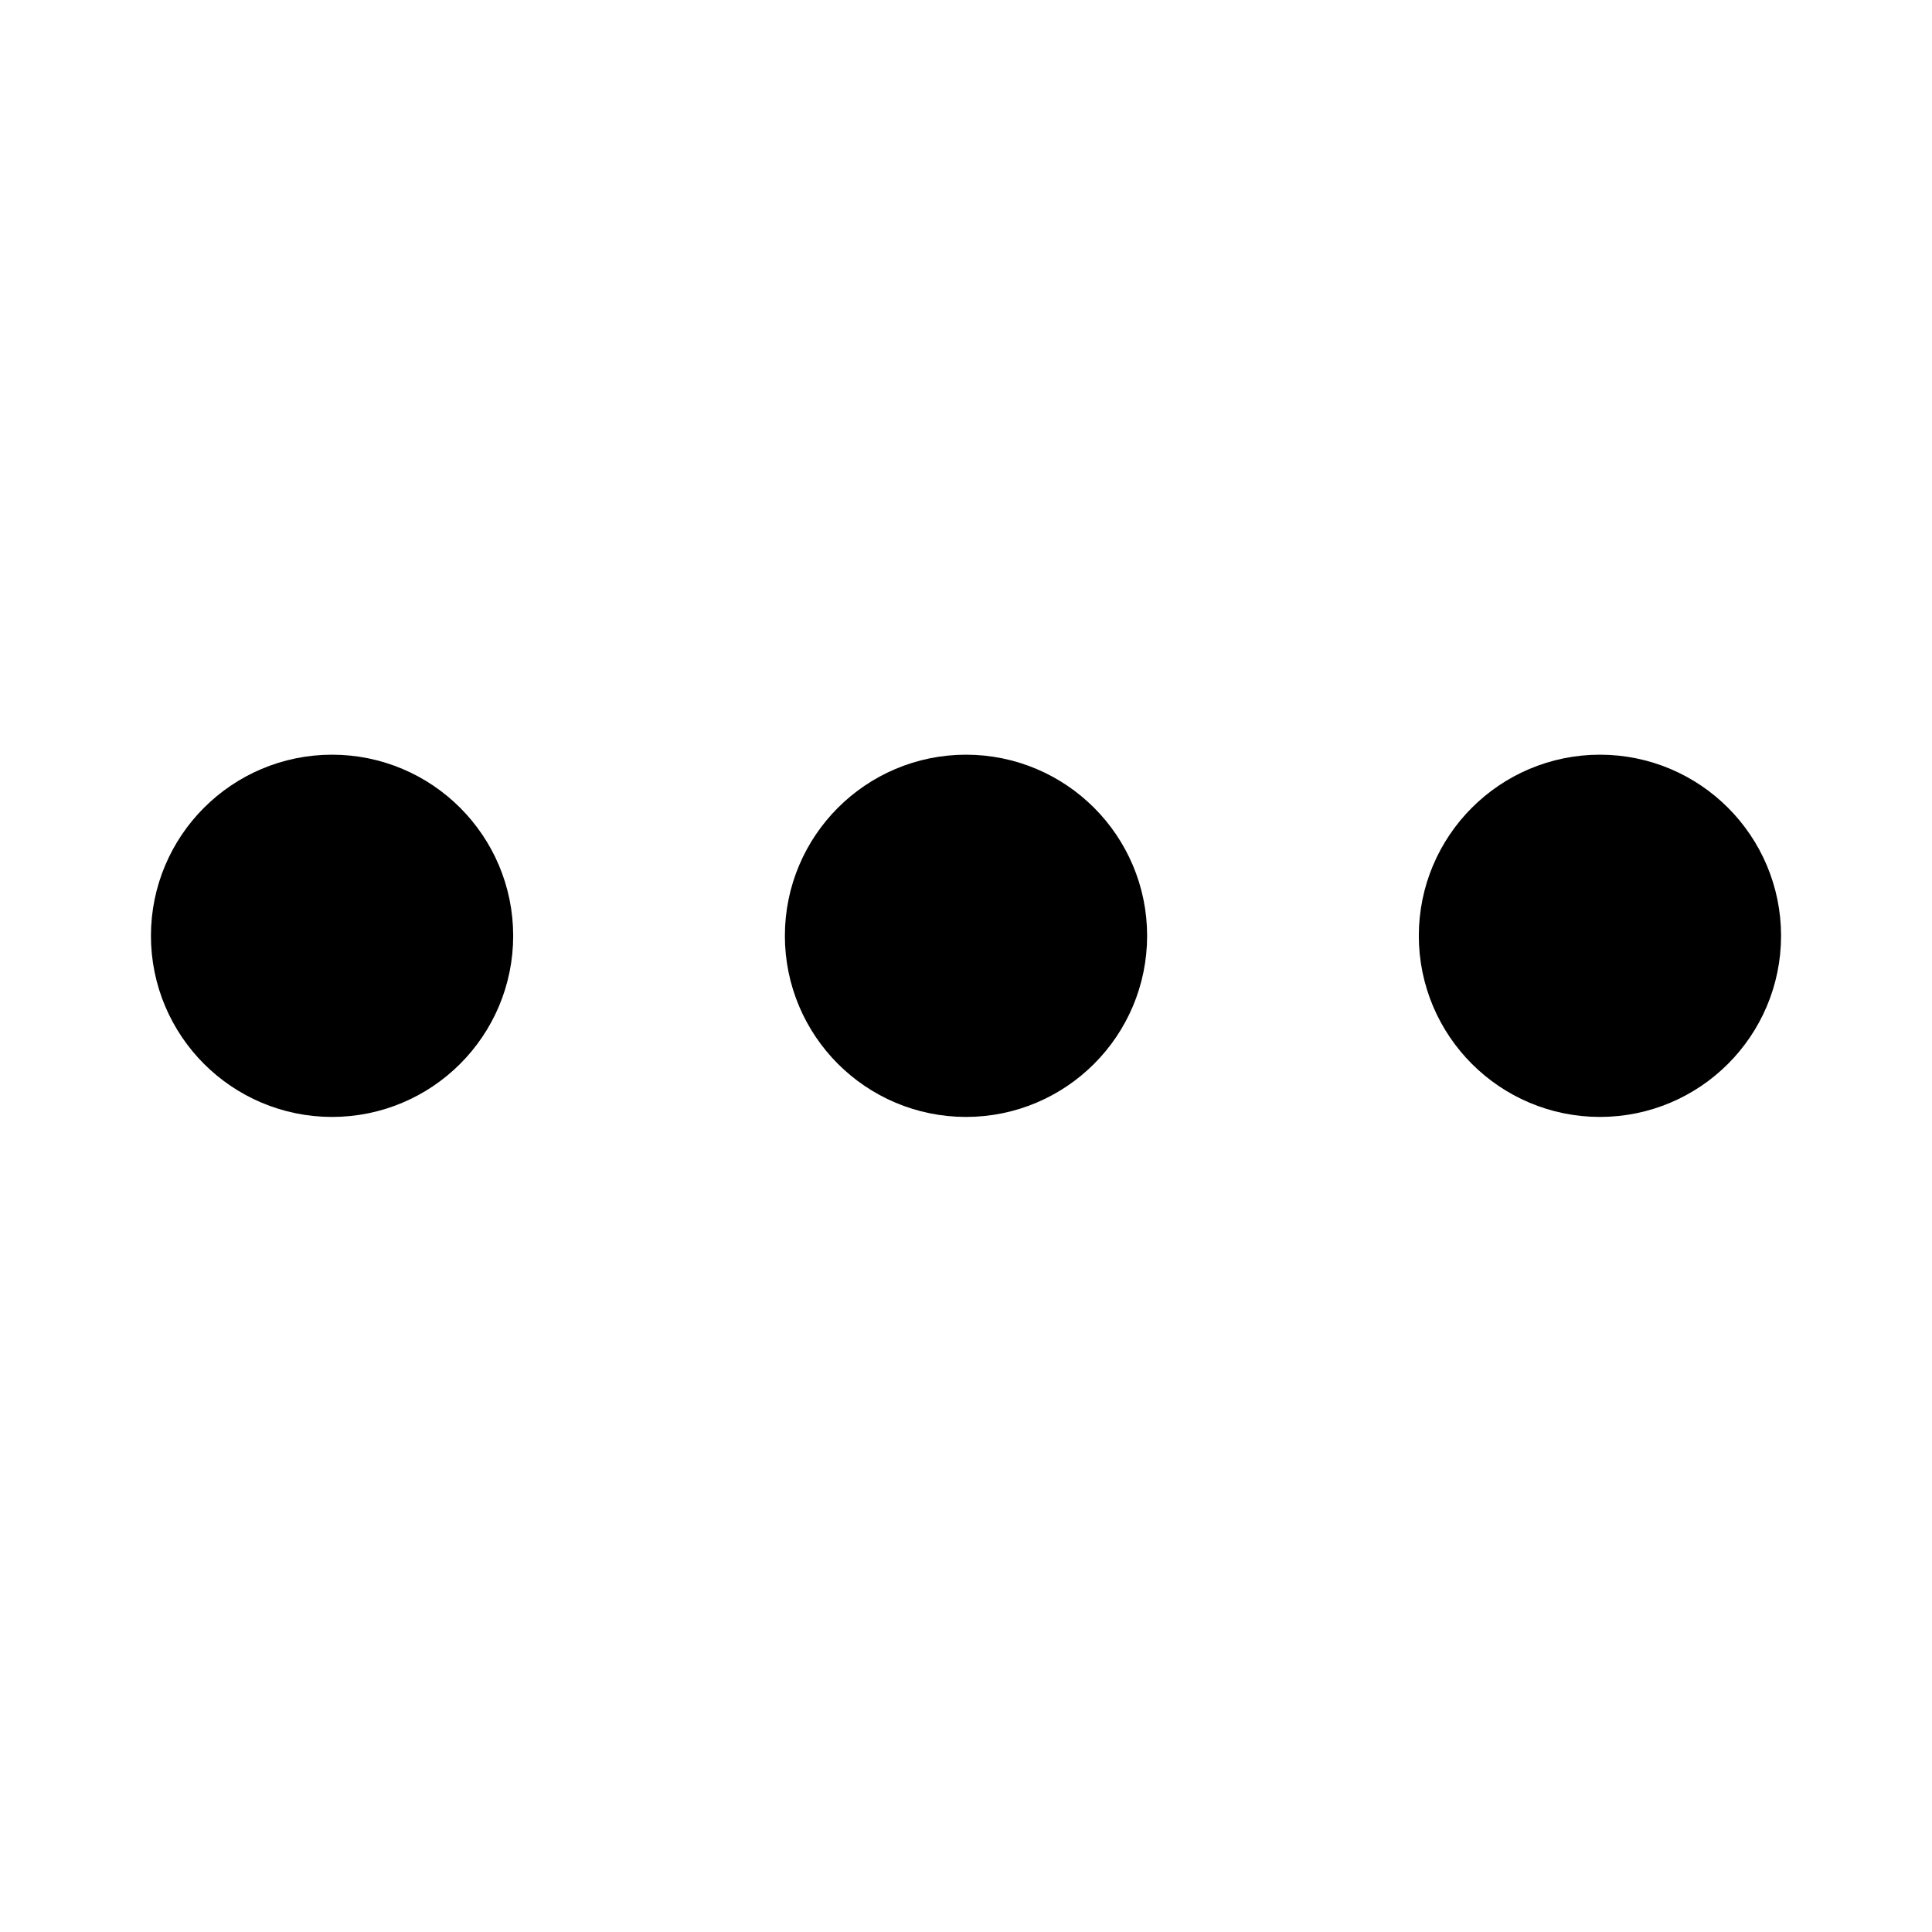 <svg width="16" height="16" viewBox="0 0 16 16" fill="none" xmlns="http://www.w3.org/2000/svg">
<g id="Property 1=3 dots">
<g id="Vector">
<path d="M8.75 7.75C8.75 8.164 8.414 8.5 8 8.5C7.586 8.5 7.25 8.164 7.25 7.75C7.25 7.336 7.586 7 8 7C8.414 7 8.75 7.336 8.75 7.75Z" fill="black"/>
<path d="M14 7.75C14 8.164 13.664 8.5 13.25 8.5C12.836 8.5 12.5 8.164 12.5 7.75C12.5 7.336 12.836 7 13.25 7C13.664 7 14 7.336 14 7.75Z" fill="black"/>
<path d="M3.5 7.75C3.5 8.164 3.164 8.5 2.75 8.5C2.336 8.5 2 8.164 2 7.75C2 7.336 2.336 7 2.75 7C3.164 7 3.5 7.336 3.5 7.75Z" fill="black"/>
<path d="M8.75 7.75C8.75 8.164 8.414 8.5 8 8.5C7.586 8.5 7.25 8.164 7.25 7.75C7.25 7.336 7.586 7 8 7C8.414 7 8.75 7.336 8.75 7.75Z" stroke="black" stroke-width="1.5" stroke-linecap="round" stroke-linejoin="round"/>
<path d="M14 7.75C14 8.164 13.664 8.5 13.25 8.5C12.836 8.5 12.5 8.164 12.5 7.75C12.5 7.336 12.836 7 13.25 7C13.664 7 14 7.336 14 7.75Z" stroke="black" stroke-width="1.5" stroke-linecap="round" stroke-linejoin="round"/>
<path d="M3.5 7.75C3.5 8.164 3.164 8.5 2.75 8.5C2.336 8.5 2 8.164 2 7.75C2 7.336 2.336 7 2.75 7C3.164 7 3.5 7.336 3.5 7.75Z" stroke="black" stroke-width="1.5" stroke-linecap="round" stroke-linejoin="round"/>
</g>
</g>
</svg>
